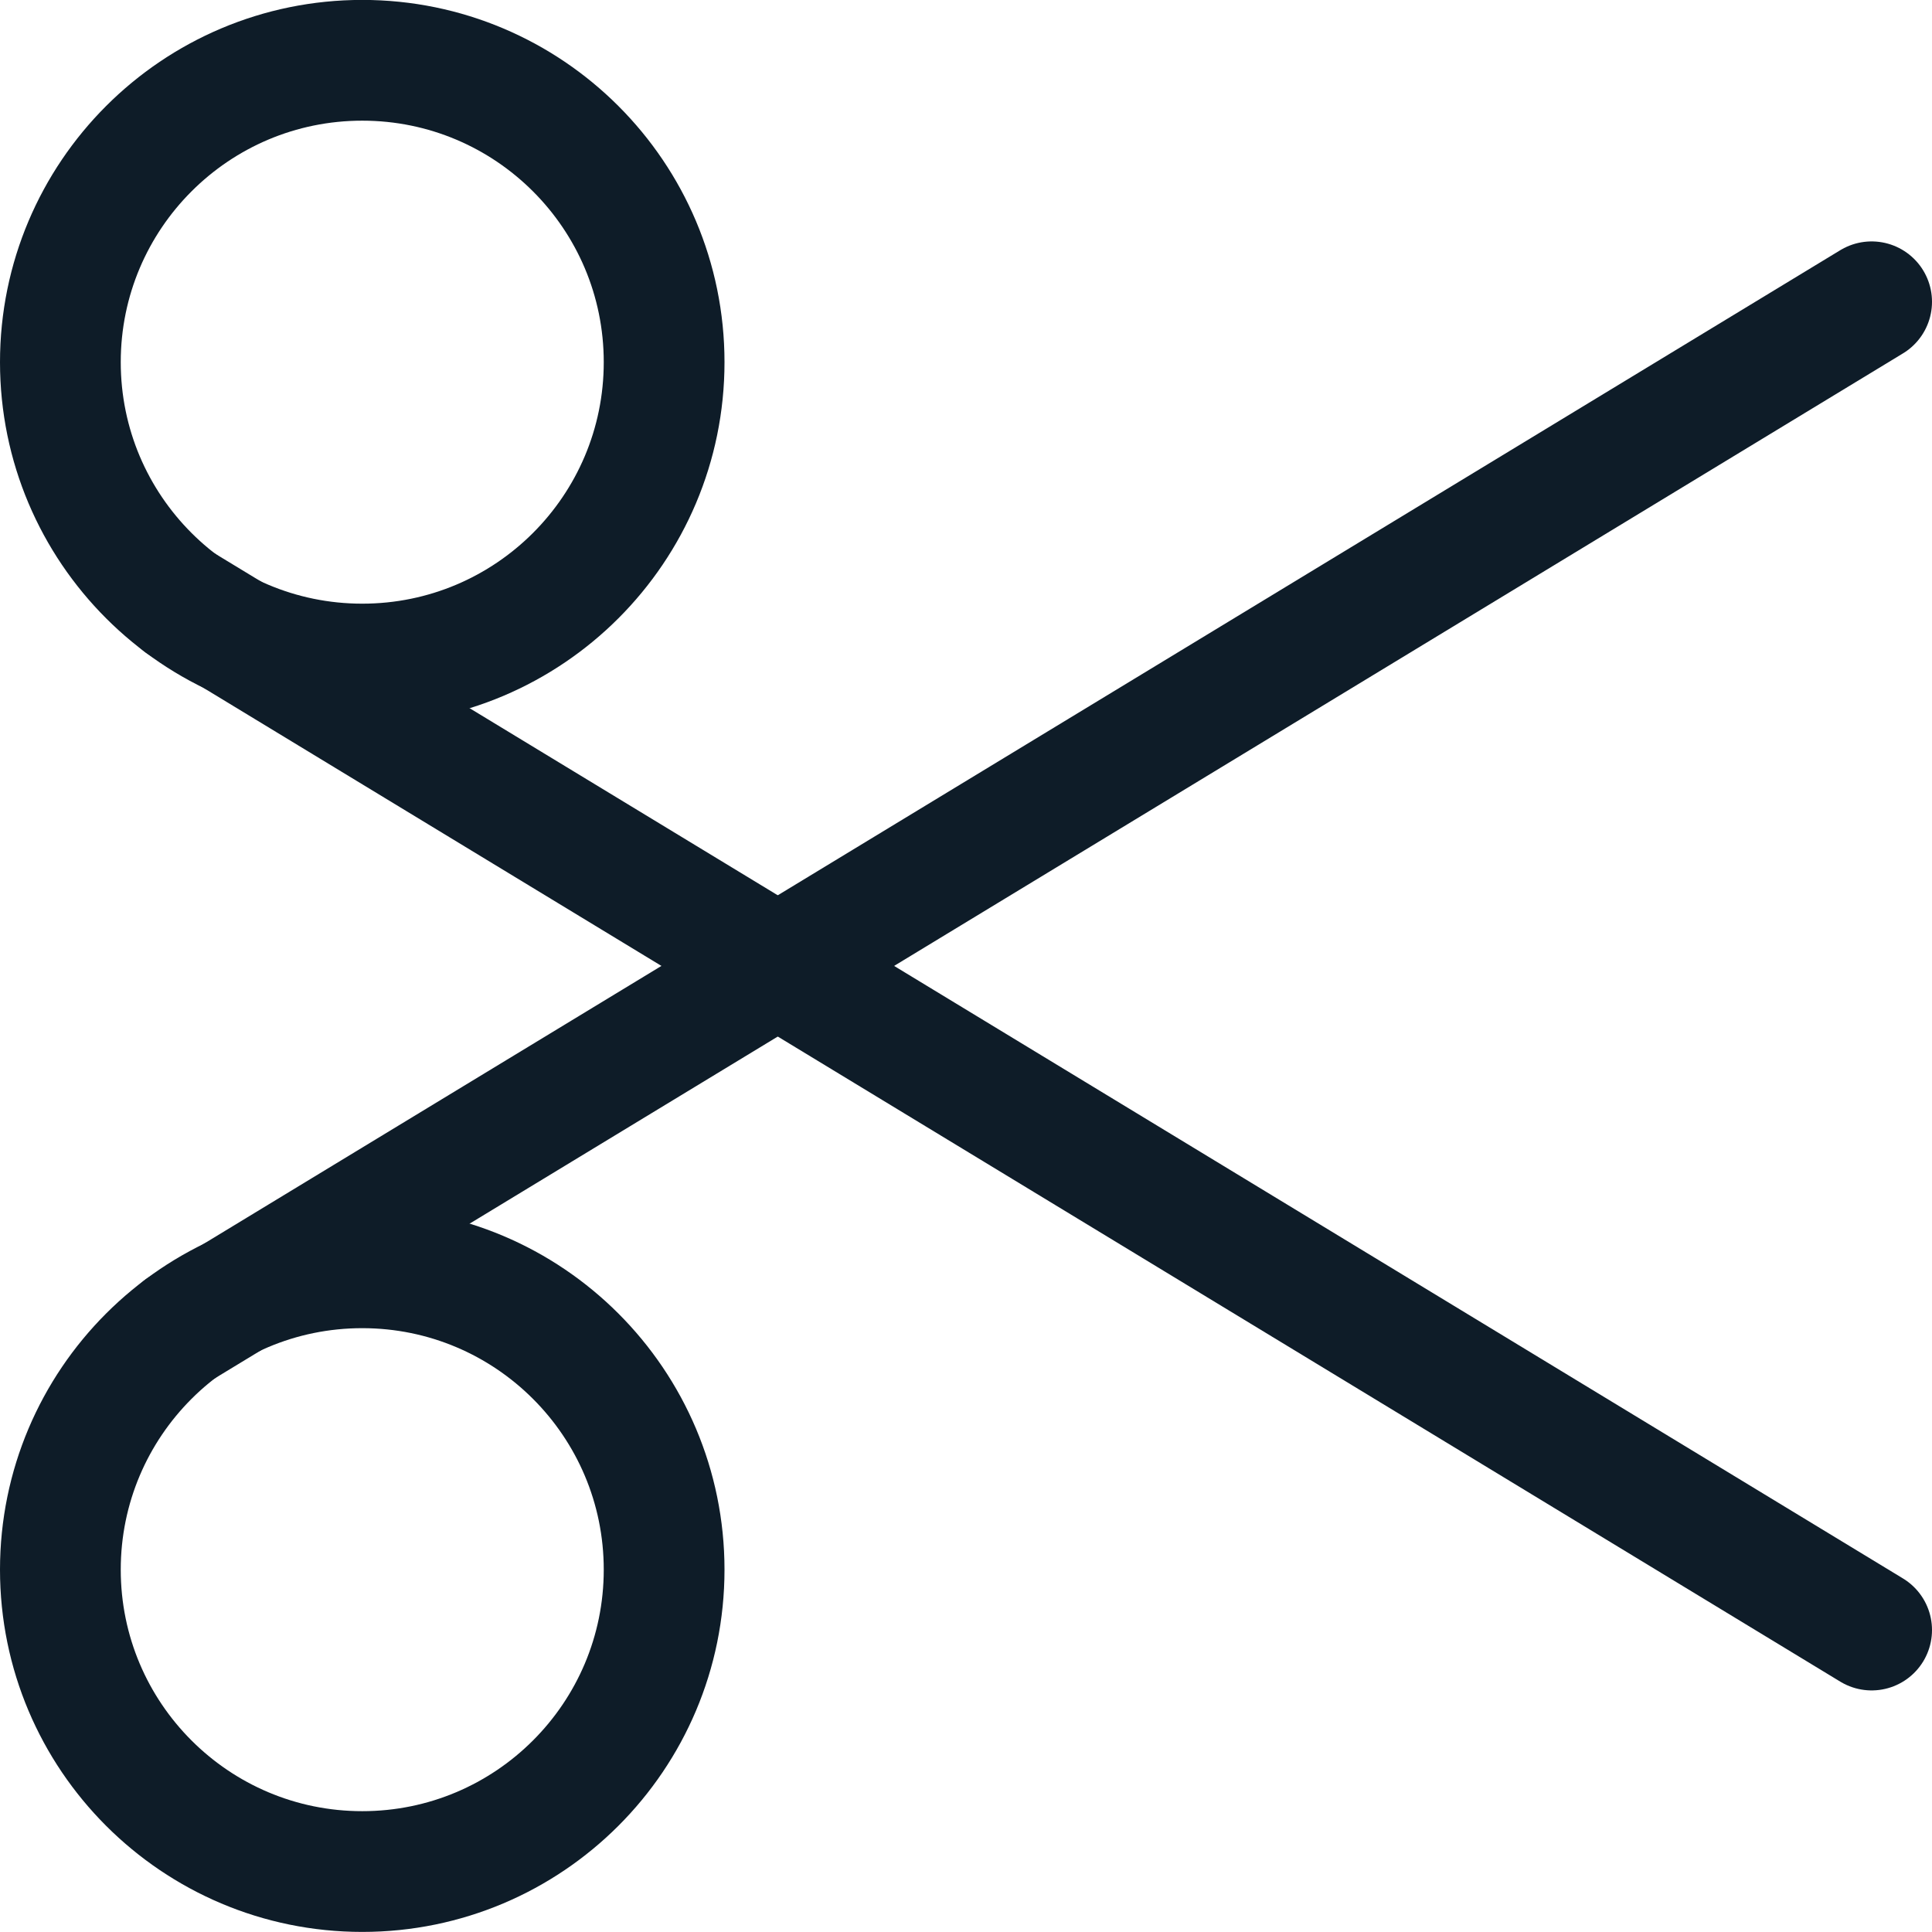 <svg width="24" height="24" viewBox="0 0 24 24" fill="none" xmlns="http://www.w3.org/2000/svg">
<path fill-rule="evenodd" clip-rule="evenodd" d="M4.5 23.249C6.571 23.249 8.25 21.57 8.25 19.499C8.25 17.428 6.571 15.749 4.5 15.749C2.429 15.749 0.75 17.428 0.75 19.499C0.75 21.57 2.429 23.249 4.5 23.249Z" stroke="#0E1C28" stroke-width="1.5" stroke-linecap="round" stroke-linejoin="round"/>
<path fill-rule="evenodd" clip-rule="evenodd" d="M4.5 8.249C6.571 8.249 8.25 6.57 8.25 4.499C8.25 2.428 6.571 0.749 4.5 0.749C2.429 0.749 0.75 2.428 0.75 4.499C0.75 6.57 2.429 8.249 4.5 8.249Z" stroke="#0E1C28" stroke-width="1.5" stroke-linecap="round" stroke-linejoin="round"/>
<path d="M23.25 20.249L2.25 7.499" stroke="#0E1C28" stroke-width="1.5" stroke-linecap="round" stroke-linejoin="round"/>
<path d="M23.25 3.749L2.25 16.499" stroke="#0E1C28" stroke-width="1.5" stroke-linecap="round" stroke-linejoin="round"/>
</svg>
